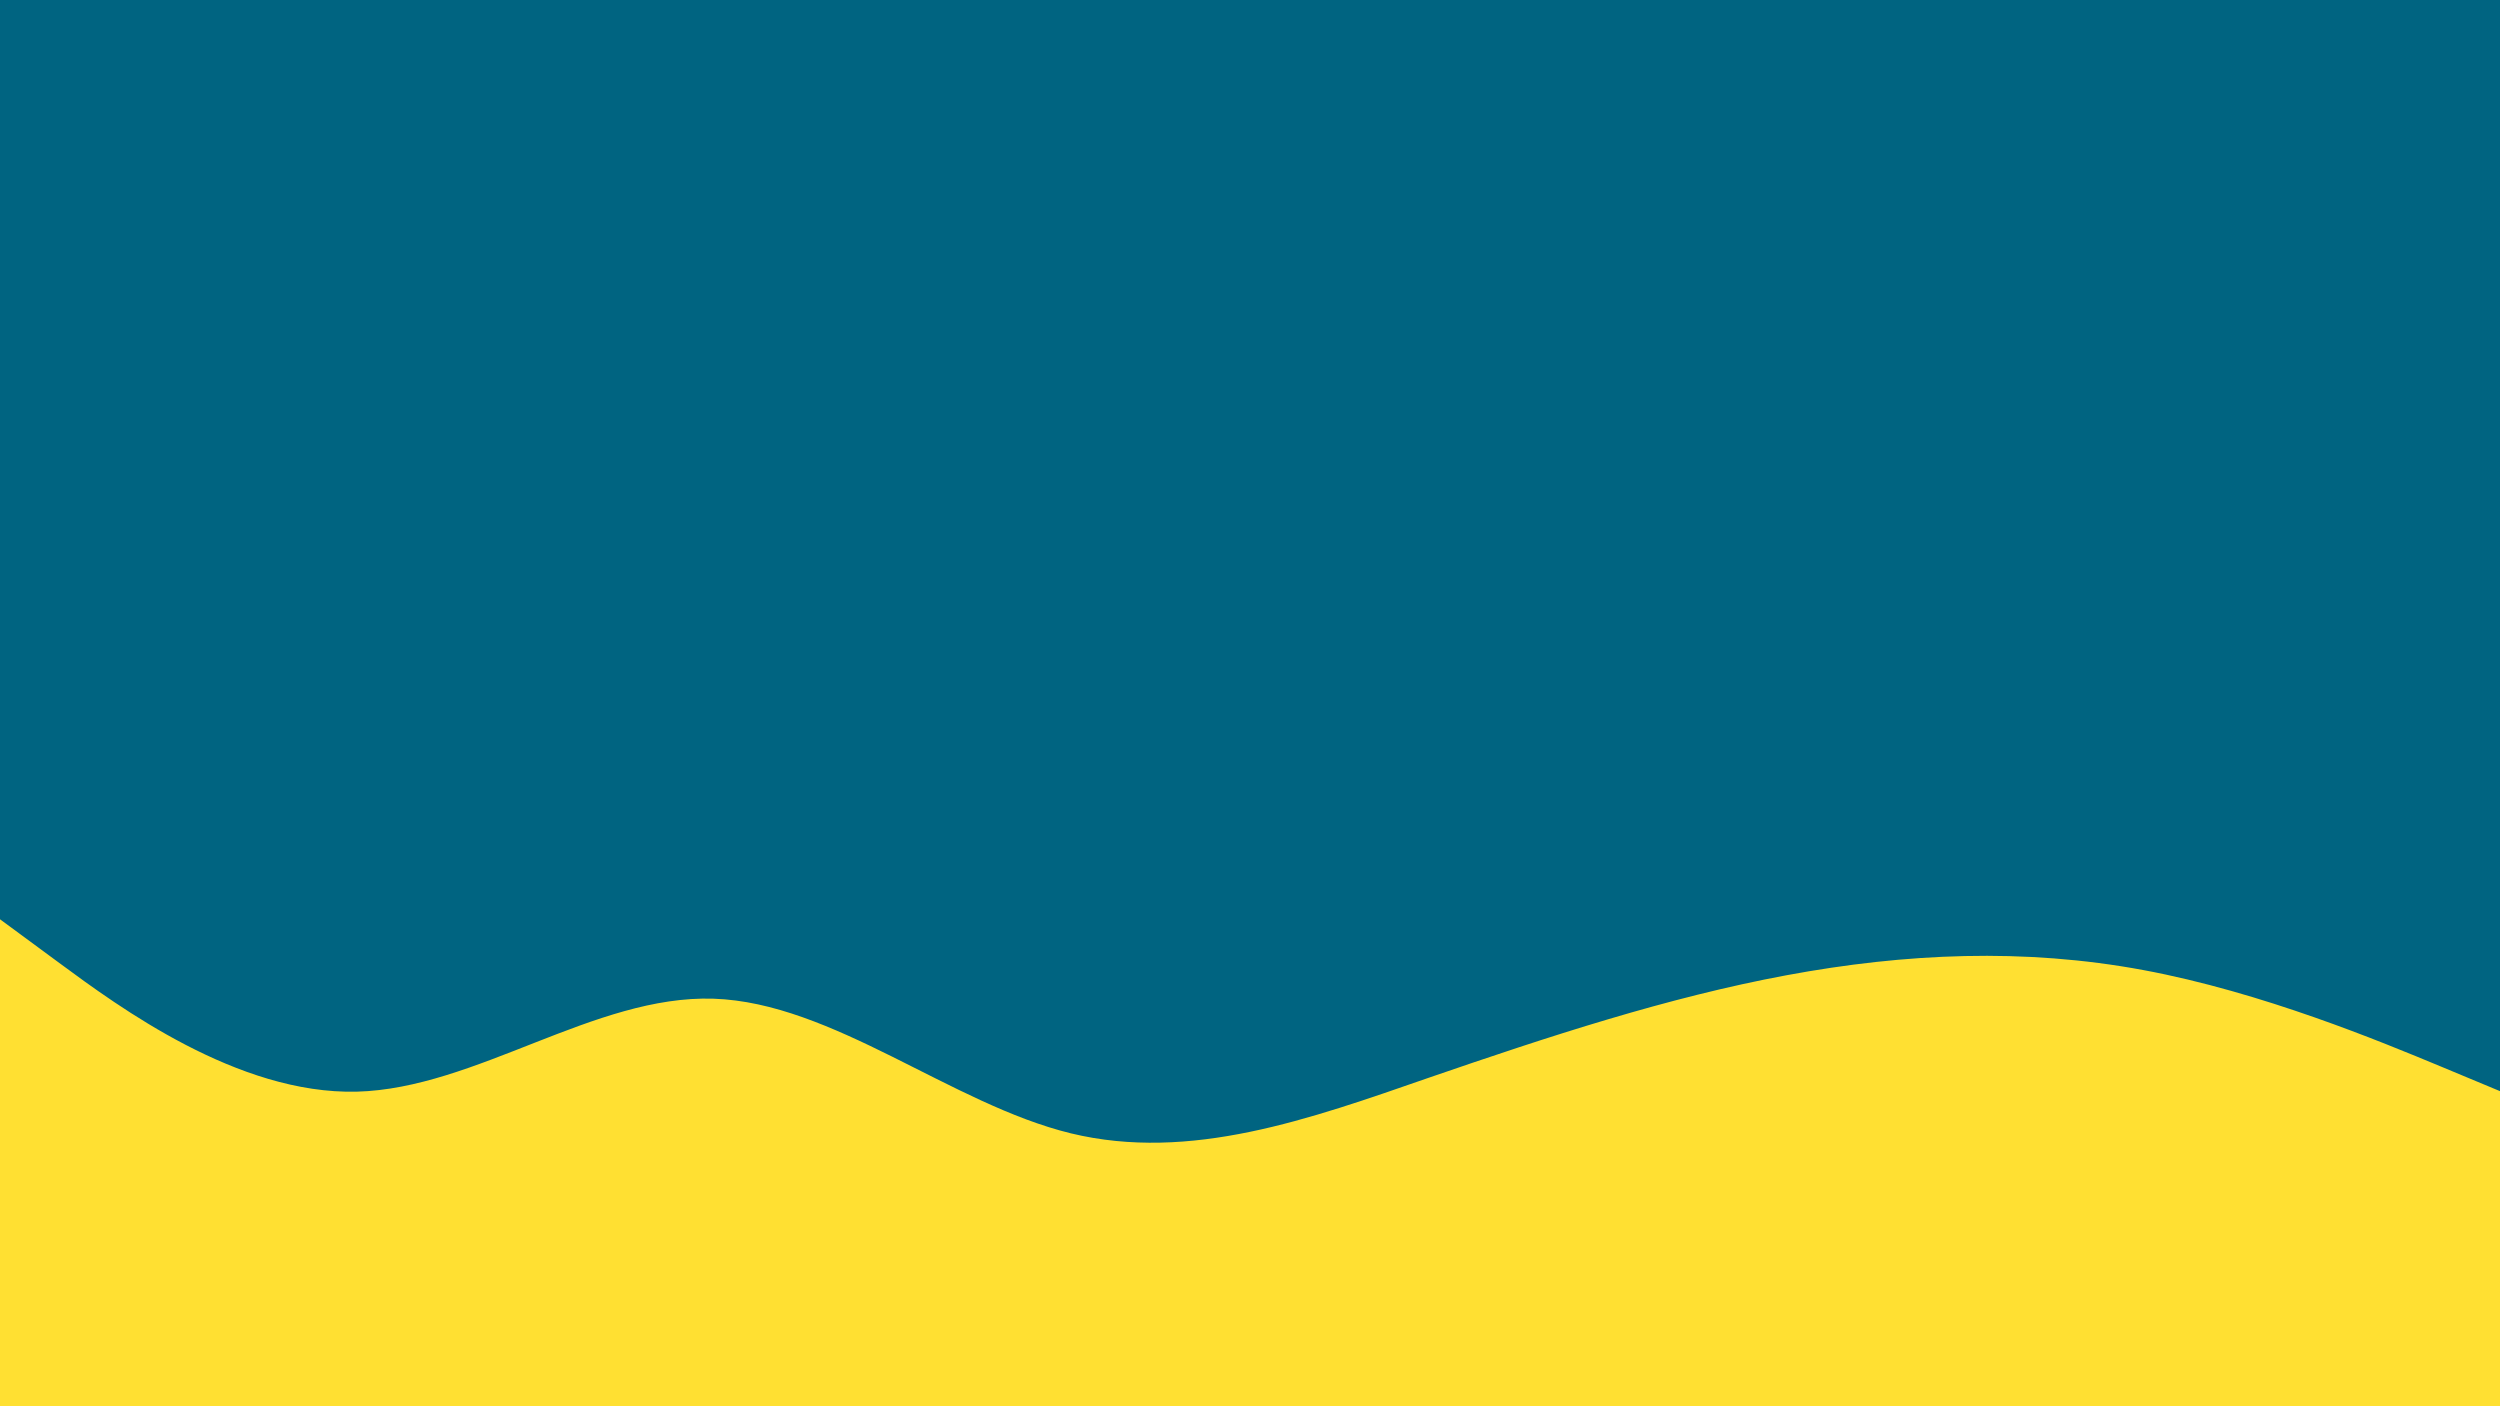 <svg id="visual" viewBox="0 0 960 540" width="960" height="540" xmlns="http://www.w3.org/2000/svg" xmlns:xlink="http://www.w3.org/1999/xlink" version="1.1"><rect x="0" y="0" width="960" height="540" fill="#006481"></rect><path d="M0 353L22.8 369.8C45.7 386.7 91.3 420.3 137 419.2C182.7 418 228.3 382 274 383.5C319.7 385 365.3 424 411.2 435.2C457 446.3 503 429.7 548.8 413.8C594.7 398 640.3 383 686 374.5C731.7 366 777.3 364 823 372.5C868.7 381 914.3 400 937.2 409.5L960 419L960 541L937.2 541C914.3 541 868.7 541 823 541C777.3 541 731.7 541 686 541C640.3 541 594.7 541 548.8 541C503 541 457 541 411.2 541C365.3 541 319.7 541 274 541C228.3 541 182.7 541 137 541C91.3 541 45.7 541 22.8 541L0 541Z" fill="#FFE032" stroke-linecap="round" stroke-linejoin="miter"></path></svg>